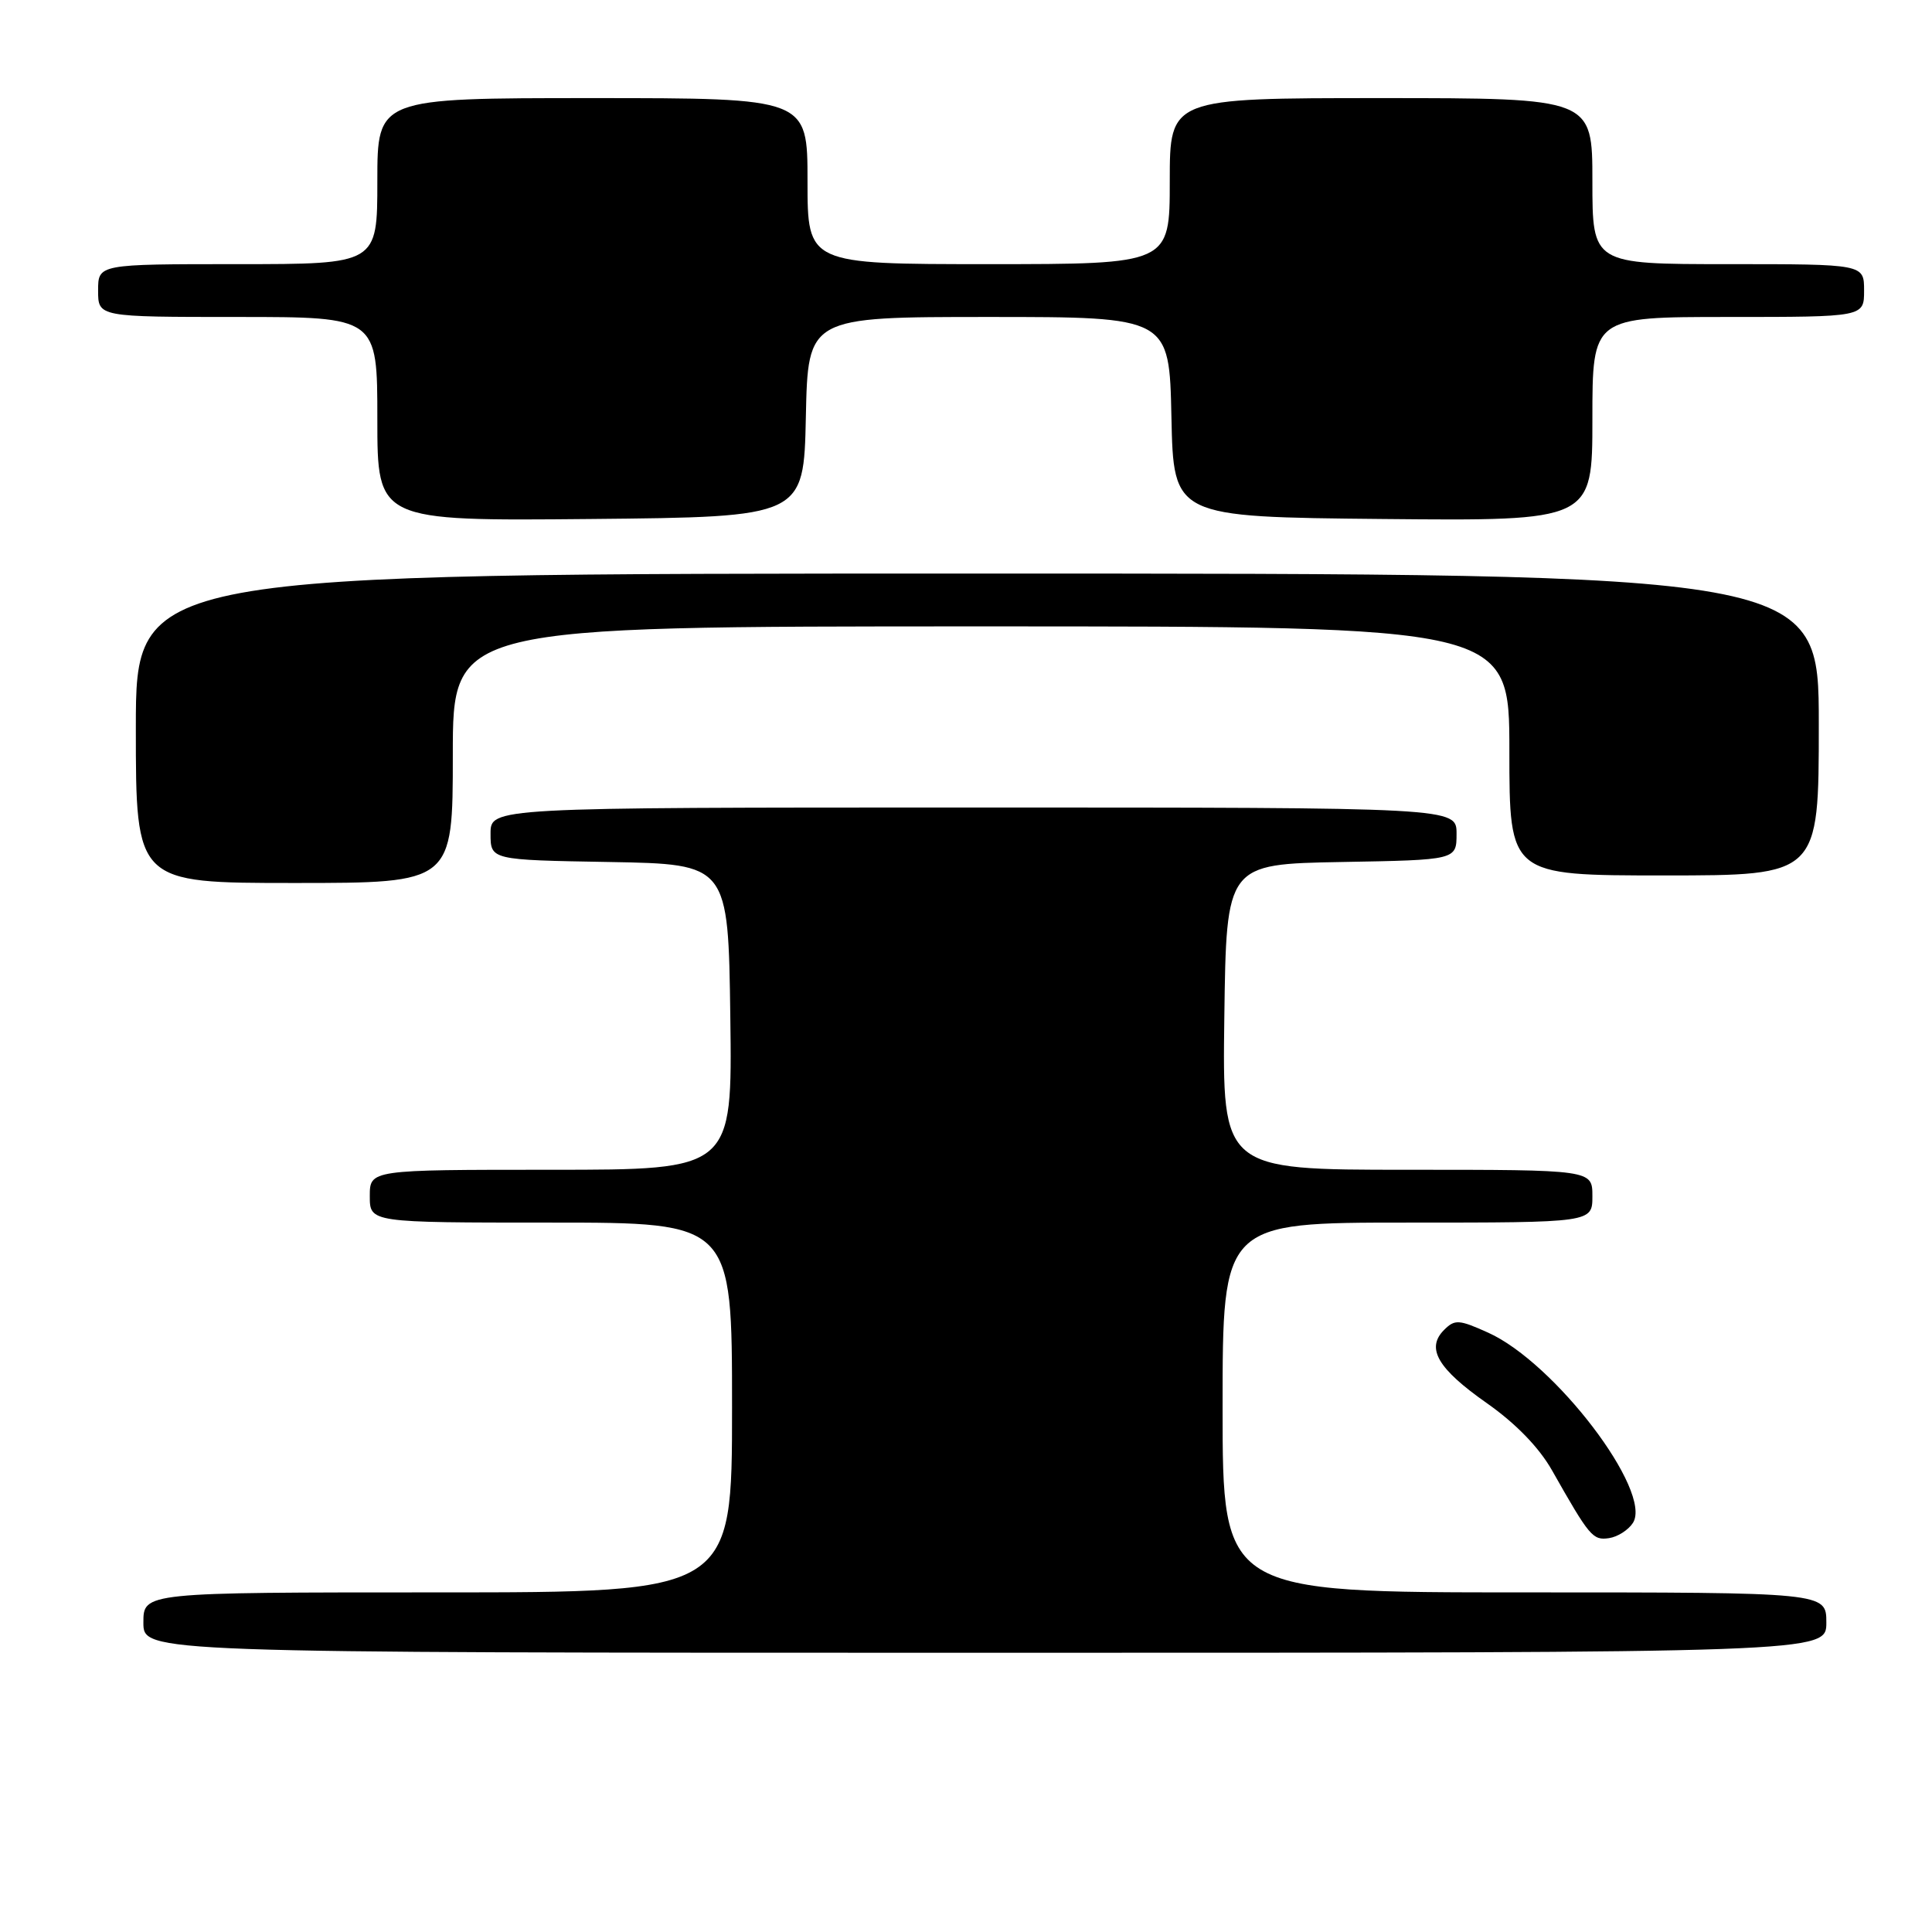 <?xml version="1.0" encoding="UTF-8" standalone="no"?>
<!DOCTYPE svg PUBLIC "-//W3C//DTD SVG 1.1//EN" "http://www.w3.org/Graphics/SVG/1.1/DTD/svg11.dtd" >
<svg xmlns="http://www.w3.org/2000/svg" xmlns:xlink="http://www.w3.org/1999/xlink" version="1.1" viewBox="0 0 256 256">
 <g >
 <path fill="currentColor"
d=" M 242.00 215.00 C 242.00 211.00 242.00 211.00 202.00 211.00 C 162.00 211.00 162.00 211.00 162.00 186.50 C 162.00 162.00 162.00 162.00 186.50 162.00 C 211.00 162.00 211.00 162.00 211.00 158.50 C 211.00 155.00 211.00 155.00 186.48 155.00 C 161.96 155.00 161.96 155.00 162.23 134.75 C 162.50 114.50 162.50 114.50 177.75 114.22 C 193.00 113.95 193.00 113.95 193.00 110.47 C 193.00 107.00 193.00 107.00 129.00 107.00 C 65.00 107.00 65.00 107.00 65.00 110.47 C 65.00 113.95 65.00 113.95 80.75 114.22 C 96.50 114.50 96.50 114.50 96.77 134.75 C 97.04 155.00 97.04 155.00 73.02 155.00 C 49.00 155.00 49.00 155.00 49.00 158.50 C 49.00 162.00 49.00 162.00 73.00 162.00 C 97.00 162.00 97.00 162.00 97.00 186.50 C 97.00 211.00 97.00 211.00 58.00 211.00 C 19.00 211.00 19.00 211.00 19.00 215.00 C 19.00 219.00 19.00 219.00 130.50 219.00 C 242.00 219.00 242.00 219.00 242.00 215.00 Z  M 216.38 201.78 C 218.99 197.60 206.01 180.55 197.18 176.58 C 193.32 174.84 192.77 174.80 191.35 176.22 C 188.92 178.65 190.49 181.35 197.02 185.93 C 200.85 188.62 203.93 191.80 205.64 194.81 C 210.64 203.64 211.05 204.13 213.21 203.81 C 214.36 203.64 215.78 202.72 216.38 201.78 Z  M 60.00 100.00 C 60.00 83.00 60.00 83.00 130.00 83.00 C 200.00 83.00 200.00 83.00 200.00 99.50 C 200.00 116.00 200.00 116.00 220.50 116.00 C 241.00 116.00 241.00 116.00 241.00 96.00 C 241.00 76.00 241.00 76.00 129.50 76.00 C 18.00 76.00 18.00 76.00 18.00 96.50 C 18.00 117.00 18.00 117.00 39.00 117.00 C 60.00 117.00 60.00 117.00 60.00 100.00 Z  M 106.78 55.25 C 107.06 42.00 107.06 42.00 131.00 42.00 C 154.94 42.00 154.94 42.00 155.22 55.25 C 155.50 68.50 155.50 68.50 183.25 68.77 C 211.00 69.03 211.00 69.03 211.00 55.52 C 211.00 42.00 211.00 42.00 229.00 42.00 C 247.00 42.00 247.00 42.00 247.00 38.50 C 247.00 35.00 247.00 35.00 229.00 35.00 C 211.00 35.00 211.00 35.00 211.00 24.00 C 211.00 13.00 211.00 13.00 183.00 13.00 C 155.00 13.00 155.00 13.00 155.00 24.00 C 155.00 35.00 155.00 35.00 131.00 35.00 C 107.00 35.00 107.00 35.00 107.00 24.00 C 107.00 13.00 107.00 13.00 78.50 13.00 C 50.00 13.00 50.00 13.00 50.00 24.00 C 50.00 35.00 50.00 35.00 31.50 35.00 C 13.00 35.00 13.00 35.00 13.00 38.50 C 13.00 42.00 13.00 42.00 31.50 42.00 C 50.00 42.00 50.00 42.00 50.00 55.52 C 50.00 69.03 50.00 69.03 78.25 68.77 C 106.50 68.50 106.50 68.50 106.78 55.25 Z "/>
</g>
</svg>